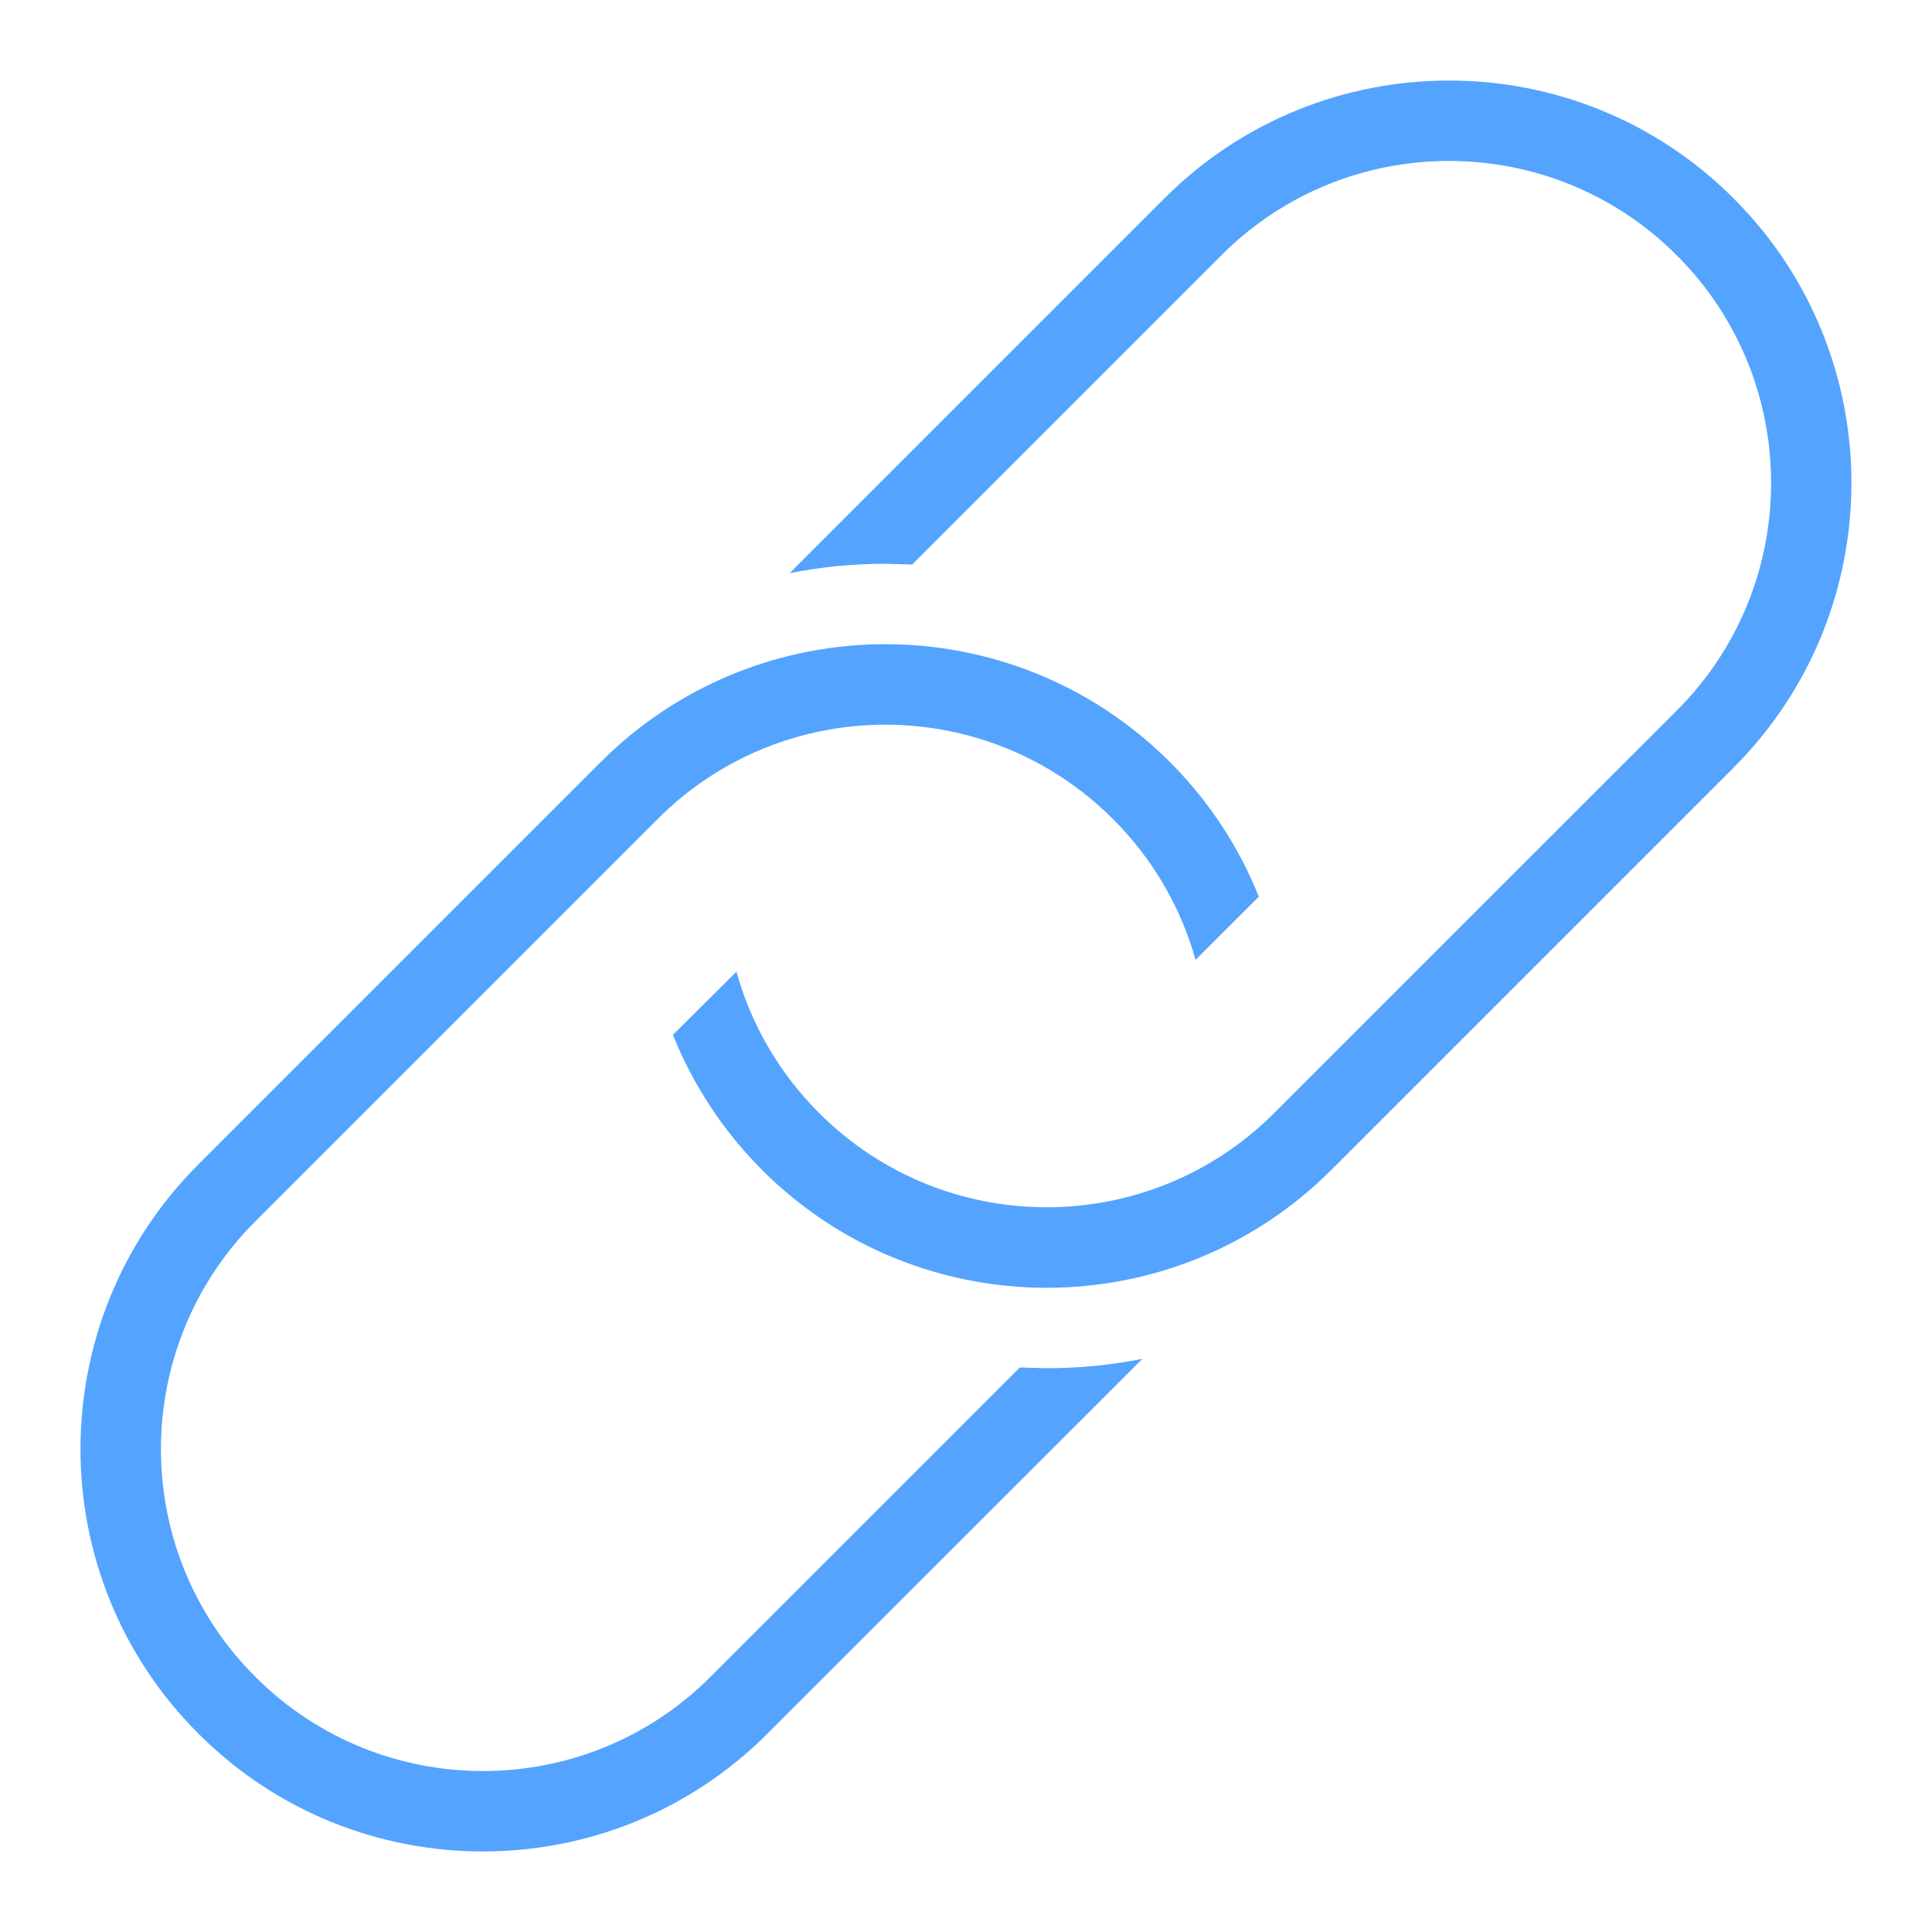 <svg width="16" height="16" viewBox="0 0 16 16" fill="none" xmlns="http://www.w3.org/2000/svg">
    <g clip-path="url(#clip0_1606_17)">
        <path fill-rule="evenodd" clip-rule="evenodd" d="M9.901 7.949C9.781 7.521 9.553 7.118 9.217 6.783C8.176 5.741 6.487 5.741 5.446 6.783L2.114 10.115C1.073 11.157 1.072 12.845 2.114 13.886C3.155 14.928 4.845 14.927 5.885 13.886L8.446 11.325L8.668 11.331C8.937 11.331 9.203 11.305 9.461 11.253L6.356 14.357C5.706 15.008 4.853 15.333 3.999 15.333C3.146 15.333 2.293 15.008 1.643 14.357C0.341 13.057 0.341 10.944 1.643 9.643L4.975 6.311C5.625 5.661 6.479 5.335 7.332 5.335C8.185 5.335 9.039 5.661 9.689 6.311C10.017 6.64 10.263 7.02 10.425 7.426L9.901 7.949ZM6.099 8.047C6.217 8.475 6.446 8.88 6.783 9.217C7.824 10.259 9.513 10.258 10.553 9.217L13.886 5.885C14.928 4.844 14.928 3.155 13.886 2.114C12.845 1.073 11.156 1.072 10.115 2.114L7.554 4.675L7.332 4.669C7.063 4.669 6.797 4.695 6.539 4.747L9.643 1.643C10.293 0.992 11.147 0.667 12.001 0.667C12.853 0.667 13.707 0.992 14.357 1.643C15.658 2.943 15.658 5.055 14.357 6.357L11.025 9.689C10.375 10.339 9.521 10.665 8.668 10.665C7.815 10.665 6.961 10.339 6.311 9.689C5.982 9.359 5.736 8.977 5.573 8.57L6.099 8.047Z" fill="#54A3FF"/>
    </g>
    <defs>
        <clipPath id="clip0_1606_17">
            <rect width="16" height="16" fill="white"/>
        </clipPath>
    </defs>
</svg>
